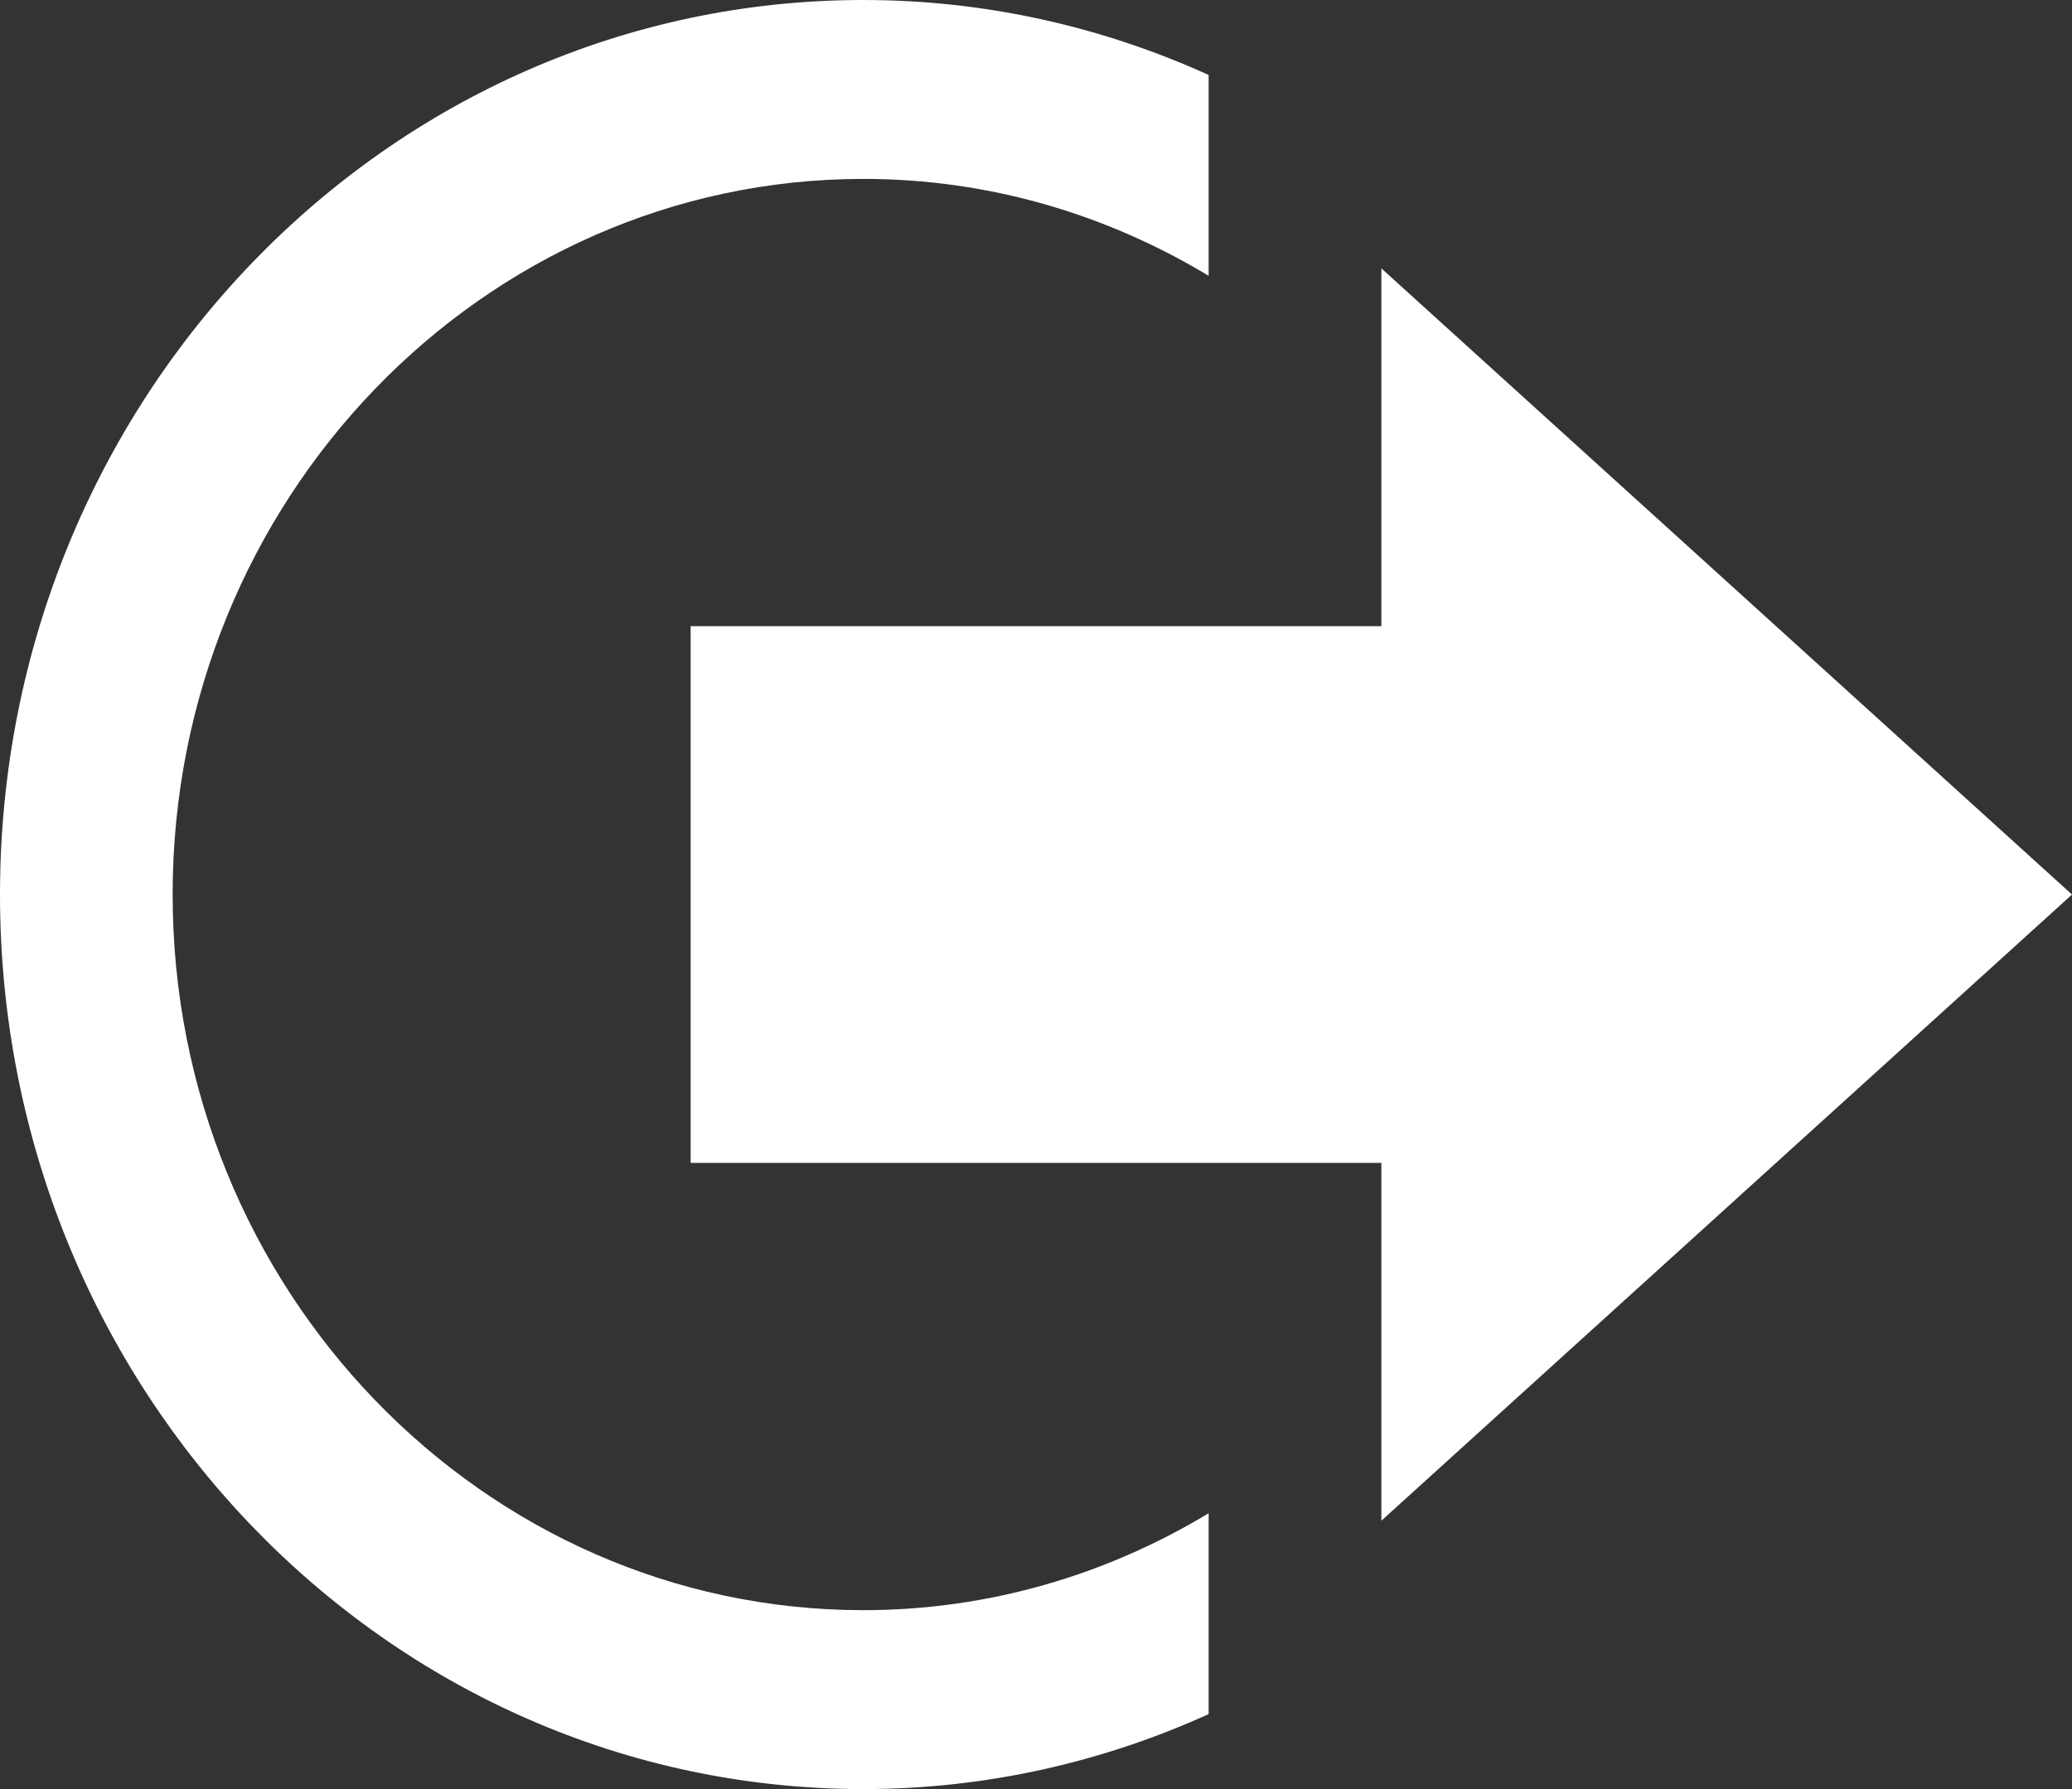 <?xml version="1.0" encoding="UTF-8"?>
<svg width="22px" height="19px" viewBox="0 0 22 19" version="1.1" xmlns="http://www.w3.org/2000/svg" xmlns:xlink="http://www.w3.org/1999/xlink">
    <rect x="0" y="0" width="22" height="19" fill="#333333" stroke="none"/>
    <!-- Generator: Sketch 43.2 (39069) - http://www.bohemiancoding.com/sketch -->
    <title>Shape</title>
    <desc>Created with Sketch.</desc>
    <defs></defs>
    <g id="Page-1" stroke="none" stroke-width="1" fill="none" fill-rule="evenodd">
        <g id="Dashboard" transform="translate(-34, -575)" fill-rule="nonzero" fill="#FFFFFF">
            <g id="iconmonstr-log-out-9" transform="translate(34, 575)">
                <path d="M14.667,6.65 L14.667,2.85 L22,9.5 L14.667,16.15 L14.667,12.35 L7.333,12.35 L7.333,6.65 L14.667,6.65 Z M12.833,16.15 L12.833,16.071 C11.754,16.722 10.503,17.1 9.167,17.1 C5.123,17.1 1.833,13.69 1.833,9.5 C1.833,5.31 5.123,1.9 9.167,1.9 C10.503,1.9 11.754,2.278 12.833,2.929 L12.833,0.796 C11.71,0.287 10.471,0 9.167,0 C4.105,0 0,4.253 0,9.5 C0,14.747 4.105,19 9.167,19 C10.471,19 11.71,18.713 12.833,18.204 L12.833,16.15 Z" id="Shape"></path>
            </g>
        </g>
    </g>
</svg>